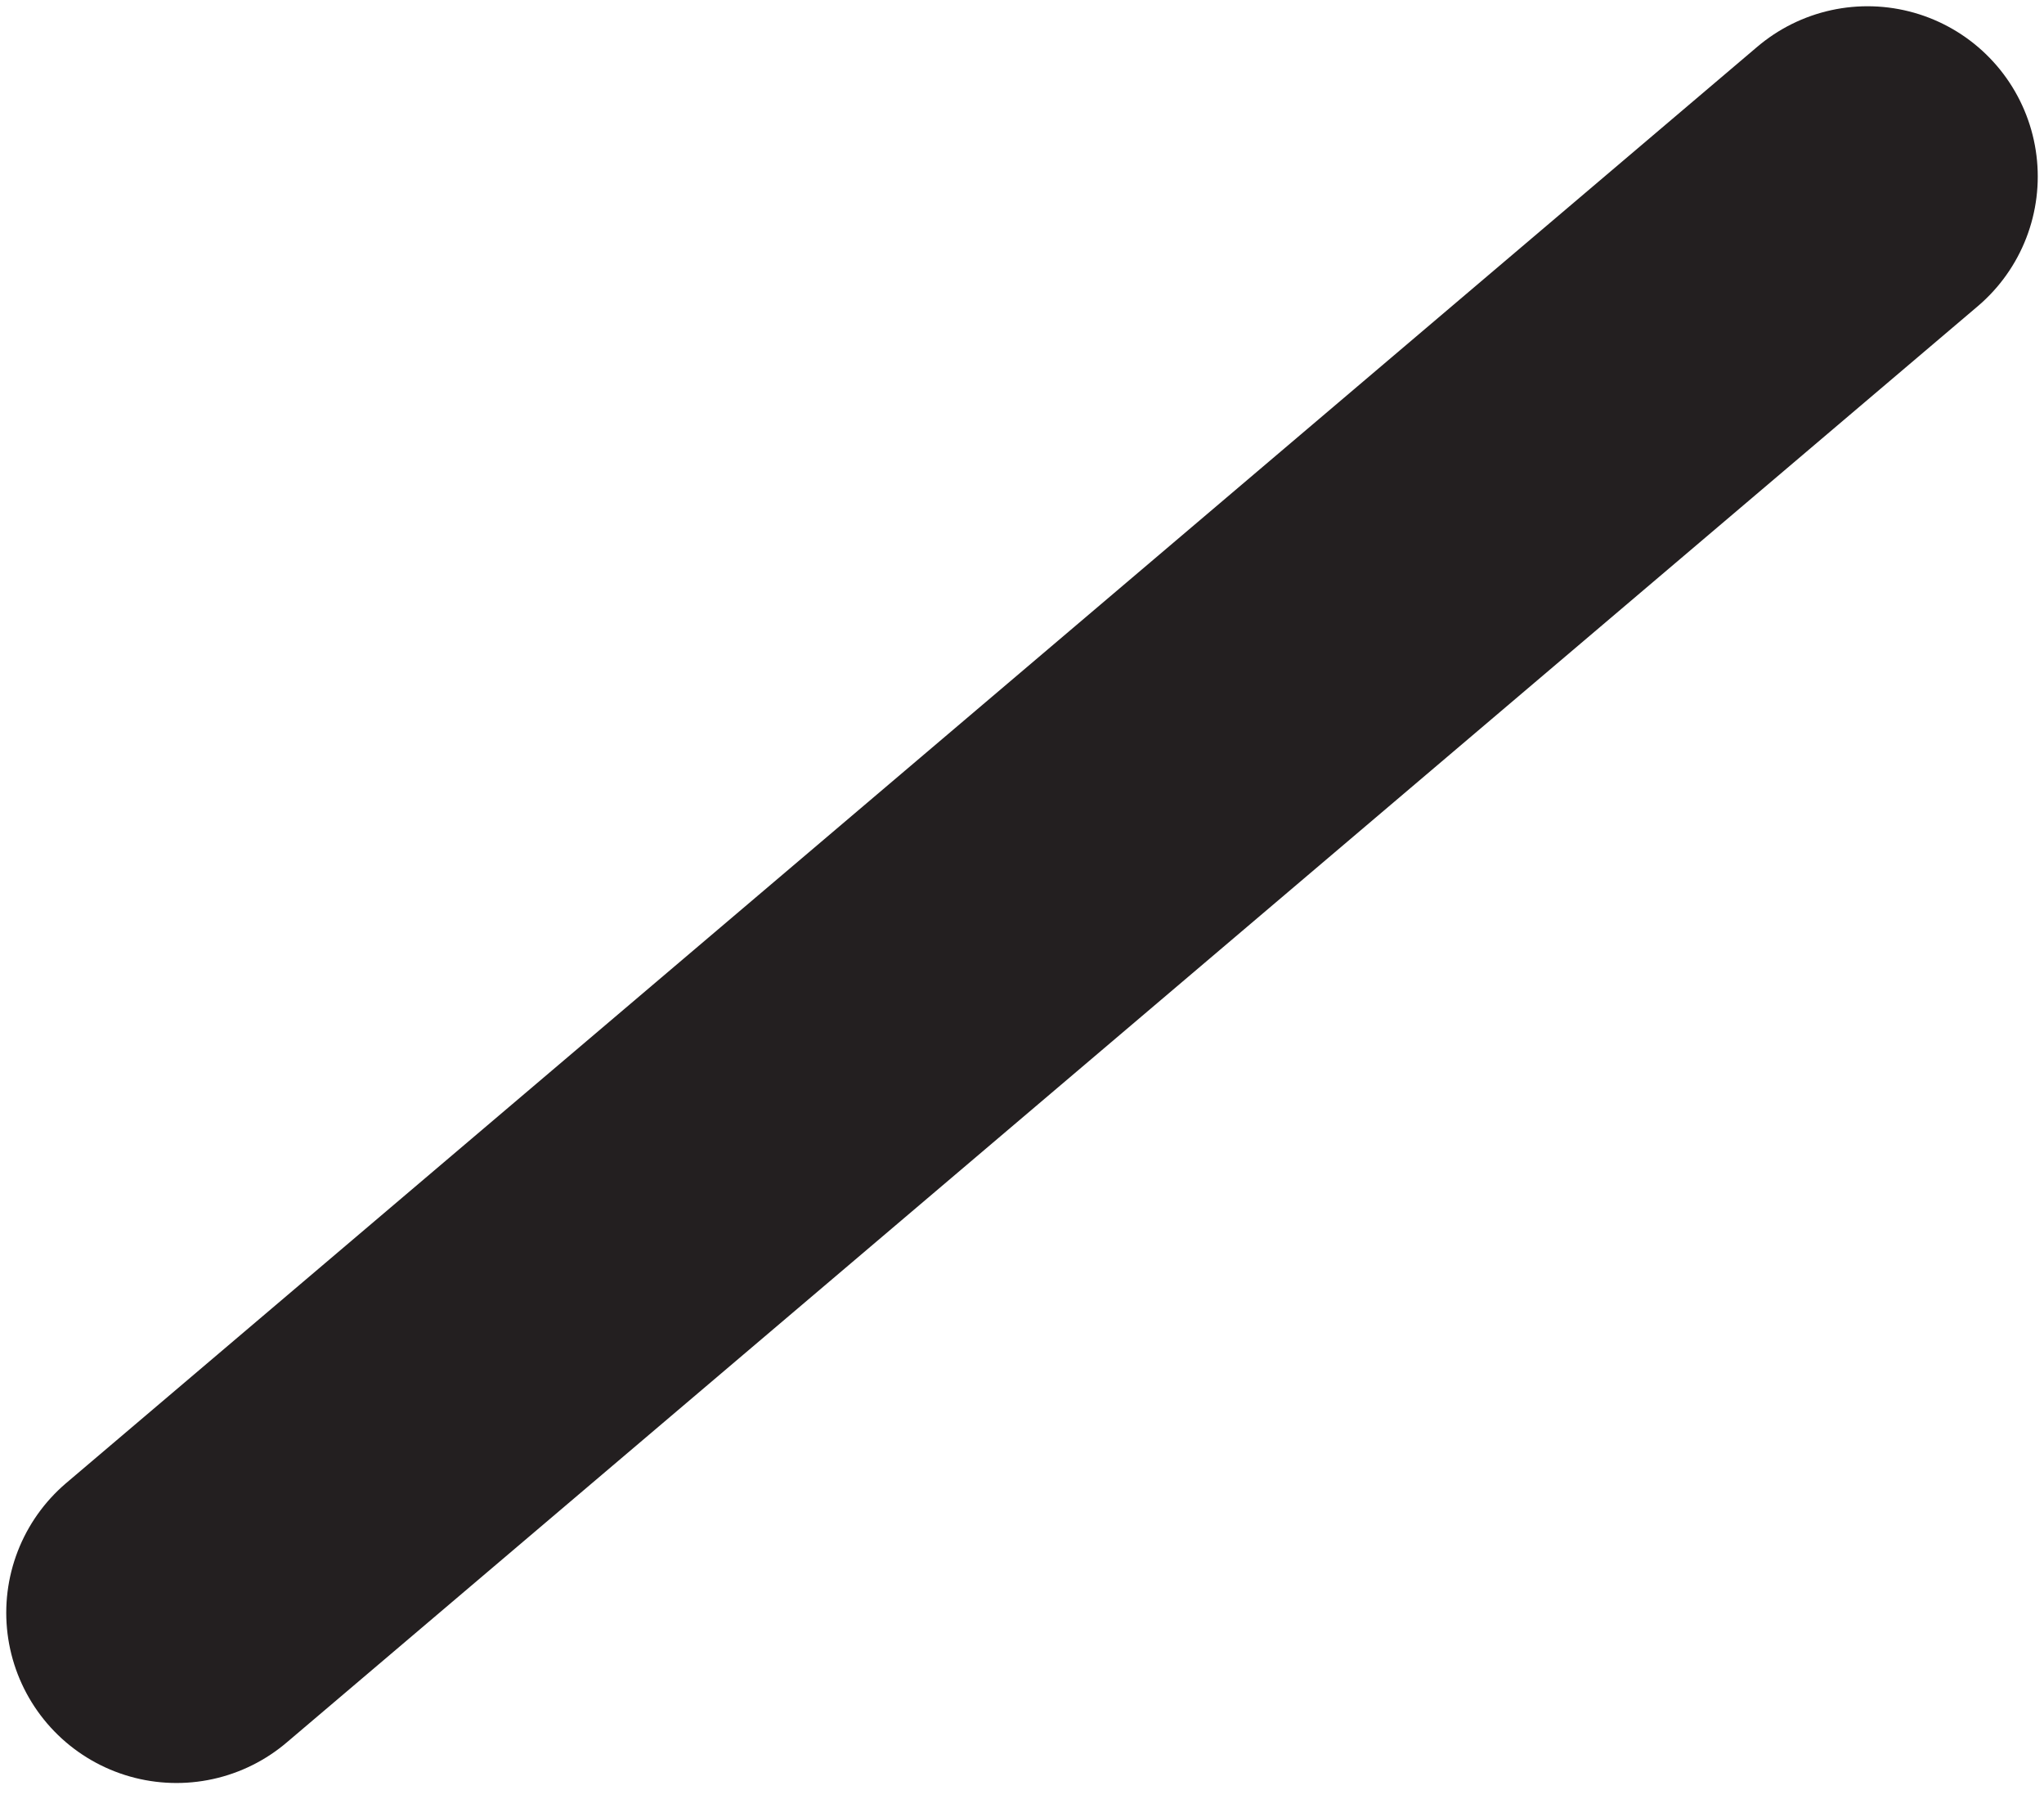 <svg width="9" height="8" viewBox="0 0 9 8" fill="none" xmlns="http://www.w3.org/2000/svg">
<path d="M8.223 0.777L0.777 7.1" stroke="#231F20" stroke-width="1.499" stroke-miterlimit="10" stroke-linecap="round"/>
</svg>
